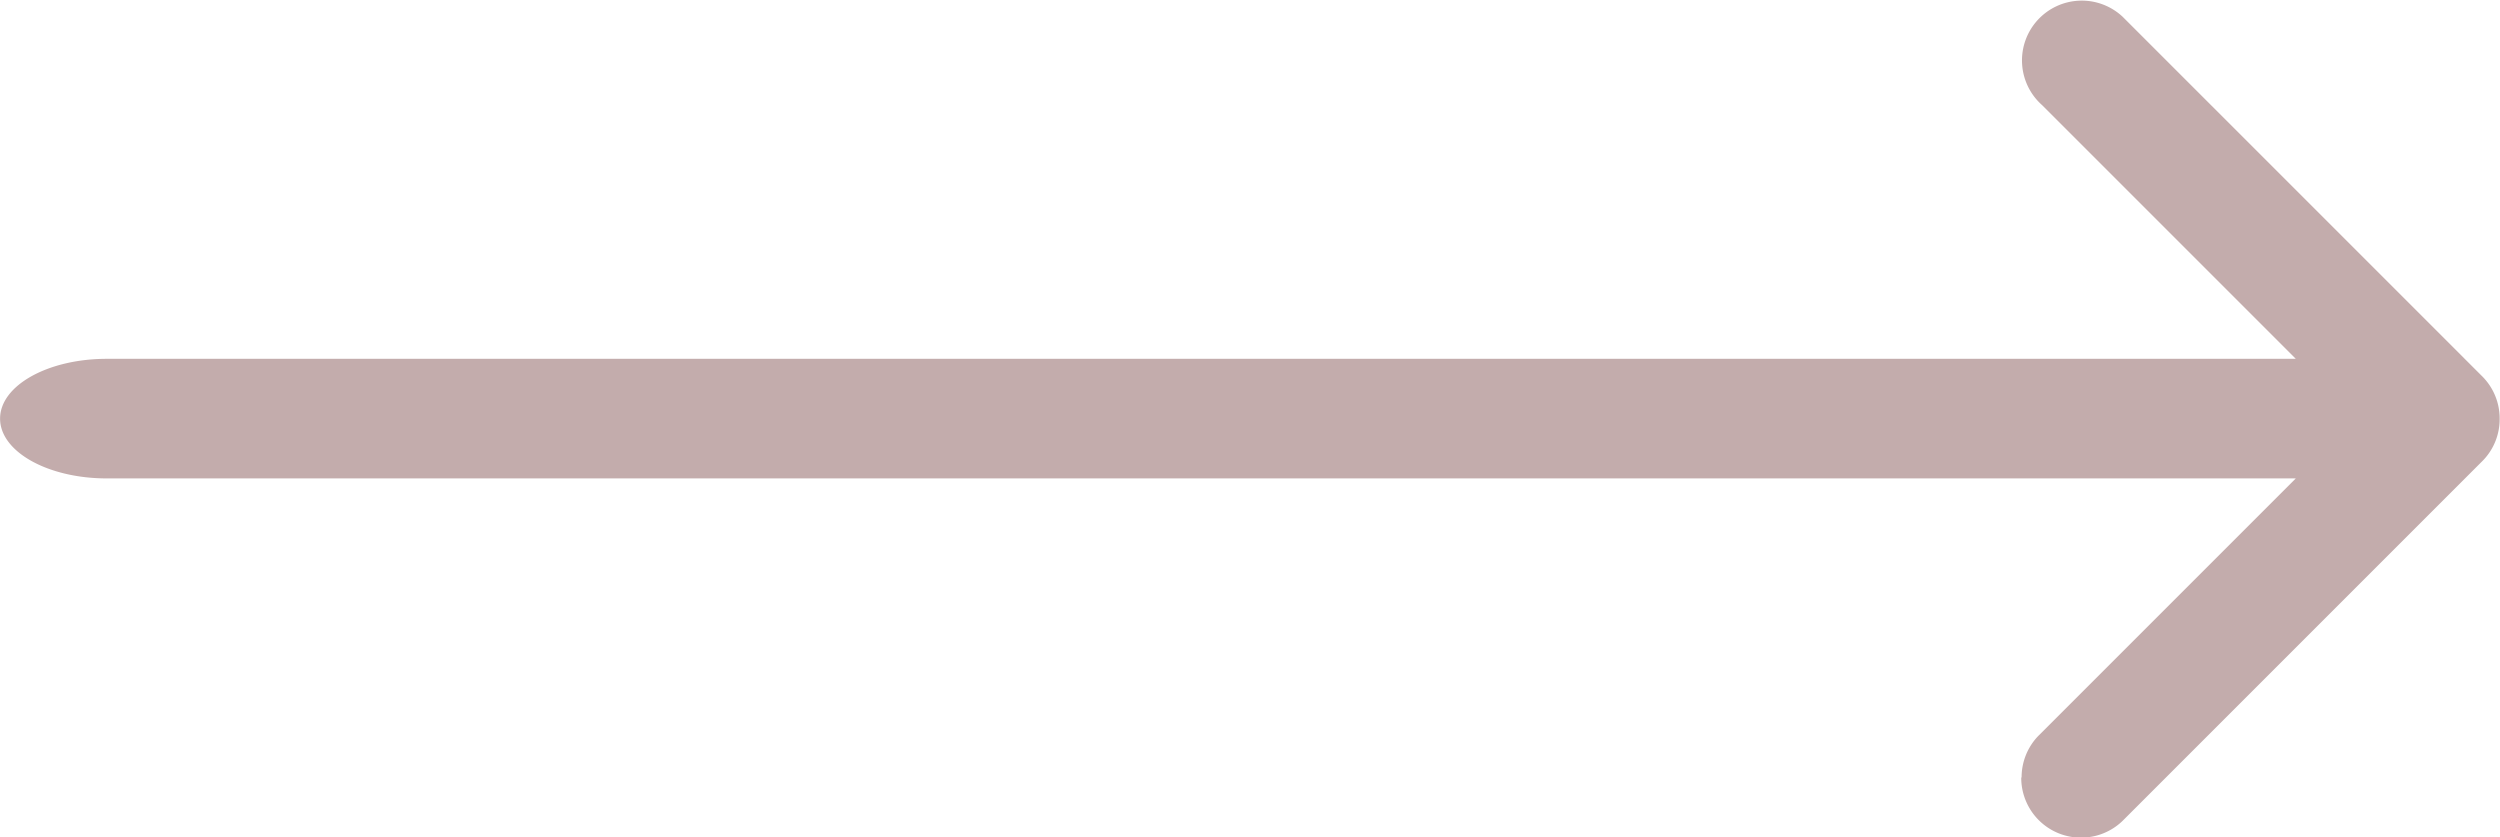 <svg xmlns="http://www.w3.org/2000/svg" width="28.893" height="9.676" viewBox="0 0 28.893 9.676">
  <path id="arrow-next" data-name="arrow-next" d="M810.917,3083.145a.689.689,0,0,1,.193-.479l2.976-2.976h-25.3c-.68,0-1.232-.309-1.232-.691s.552-.691,1.232-.691h25.3l-2.931-2.931a.691.691,0,1,1,.929-1.023l0,0,4.147,4.147h0a.688.688,0,0,1,.211.5v0h0a.686.686,0,0,1-.211.5h0l-4.147,4.147a.691.691,0,0,1-1.171-.5Z" transform="translate(-787.553 -3074.161)" fill="#c3acac"/>
</svg>
